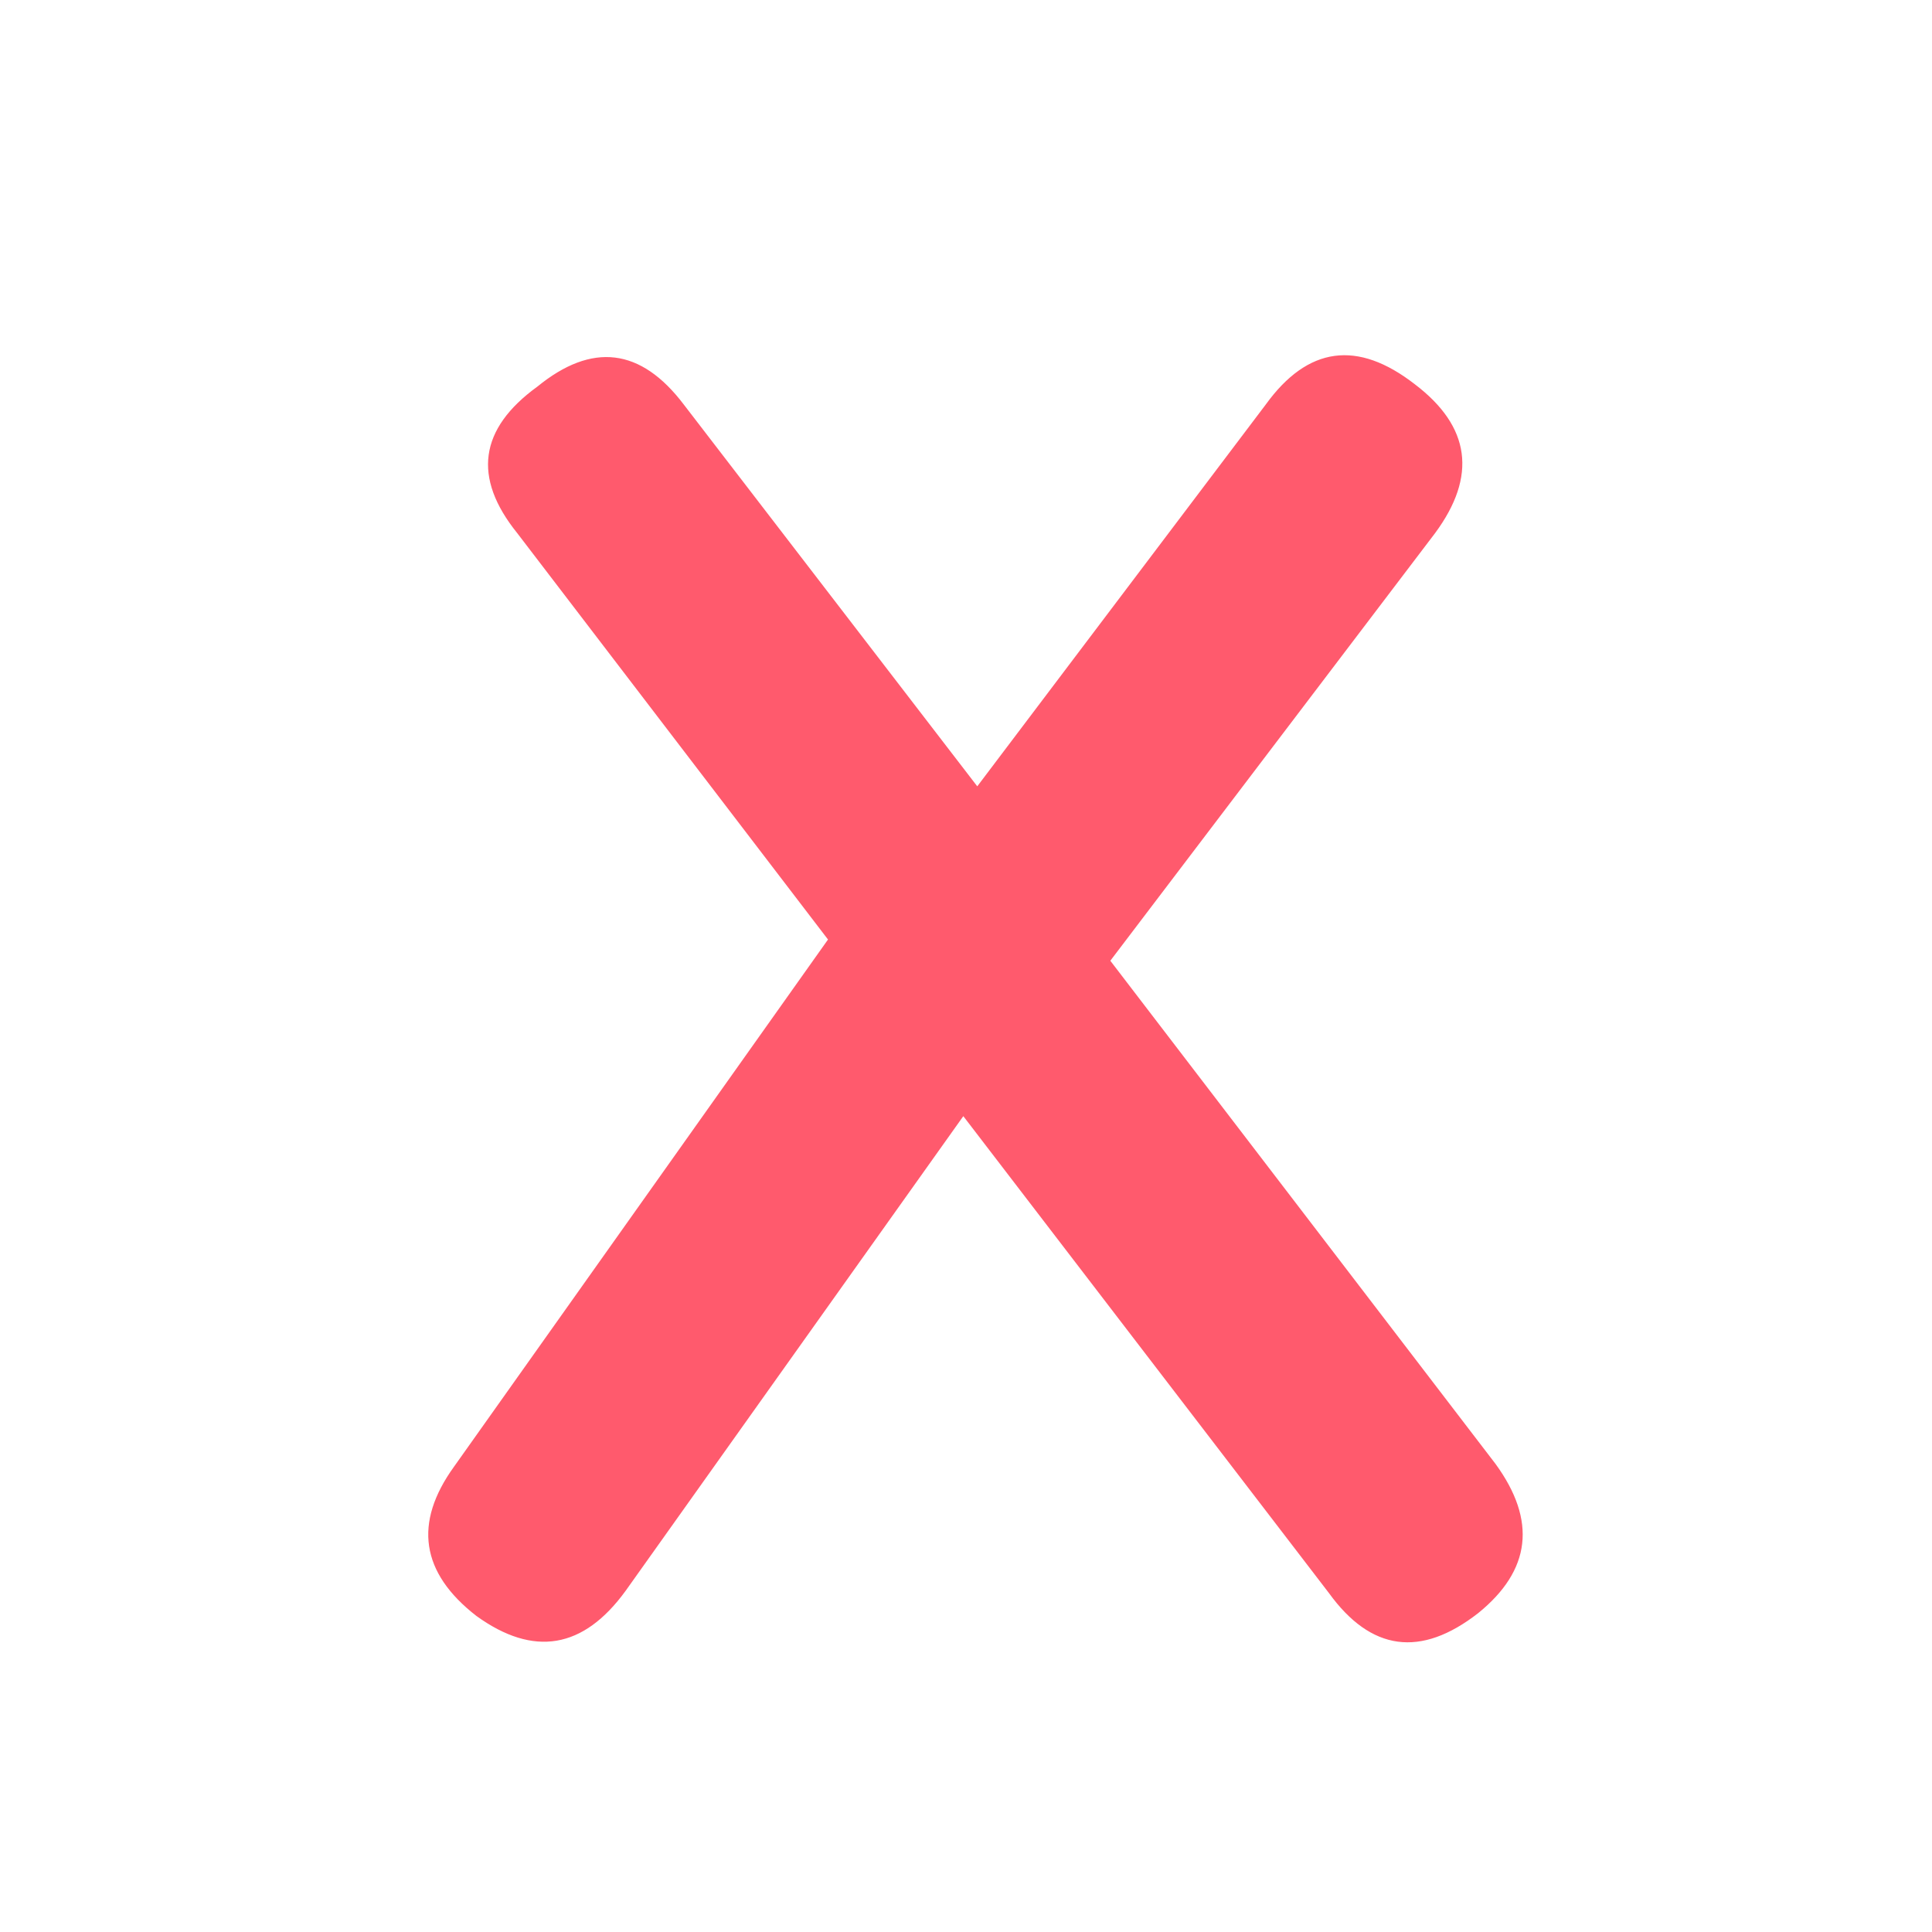 <svg xmlns="http://www.w3.org/2000/svg" xmlns:xlink="http://www.w3.org/1999/xlink" width="72" zoomAndPan="magnify" viewBox="0 0 54 54" height="72" preserveAspectRatio="xMidYMid meet" version="1.0"><defs><g/></defs><g fill="#ff5a6d" fill-opacity="1"><g transform="translate(8.159, 45.869)"><g><path d="M 5.156 -0.703 C 3.602 -1.91 3.395 -3.301 4.531 -4.875 L 14.984 -19.609 L 6.297 -30.969 C 5.047 -32.52 5.234 -33.883 6.859 -35.062 C 8.391 -36.312 9.754 -36.145 10.953 -34.562 L 19.156 -23.891 L 27.219 -34.562 C 28.395 -36.188 29.785 -36.375 31.391 -35.125 C 32.941 -33.945 33.129 -32.562 31.953 -30.969 L 22.875 -19.016 L 33.641 -4.953 C 34.797 -3.367 34.633 -1.977 33.156 -0.781 C 31.551 0.469 30.16 0.281 28.984 -1.344 L 18.766 -14.672 L 9.328 -1.406 C 8.148 0.219 6.758 0.453 5.156 -0.703 Z M 5.156 -0.703 "/></g></g></g></svg>